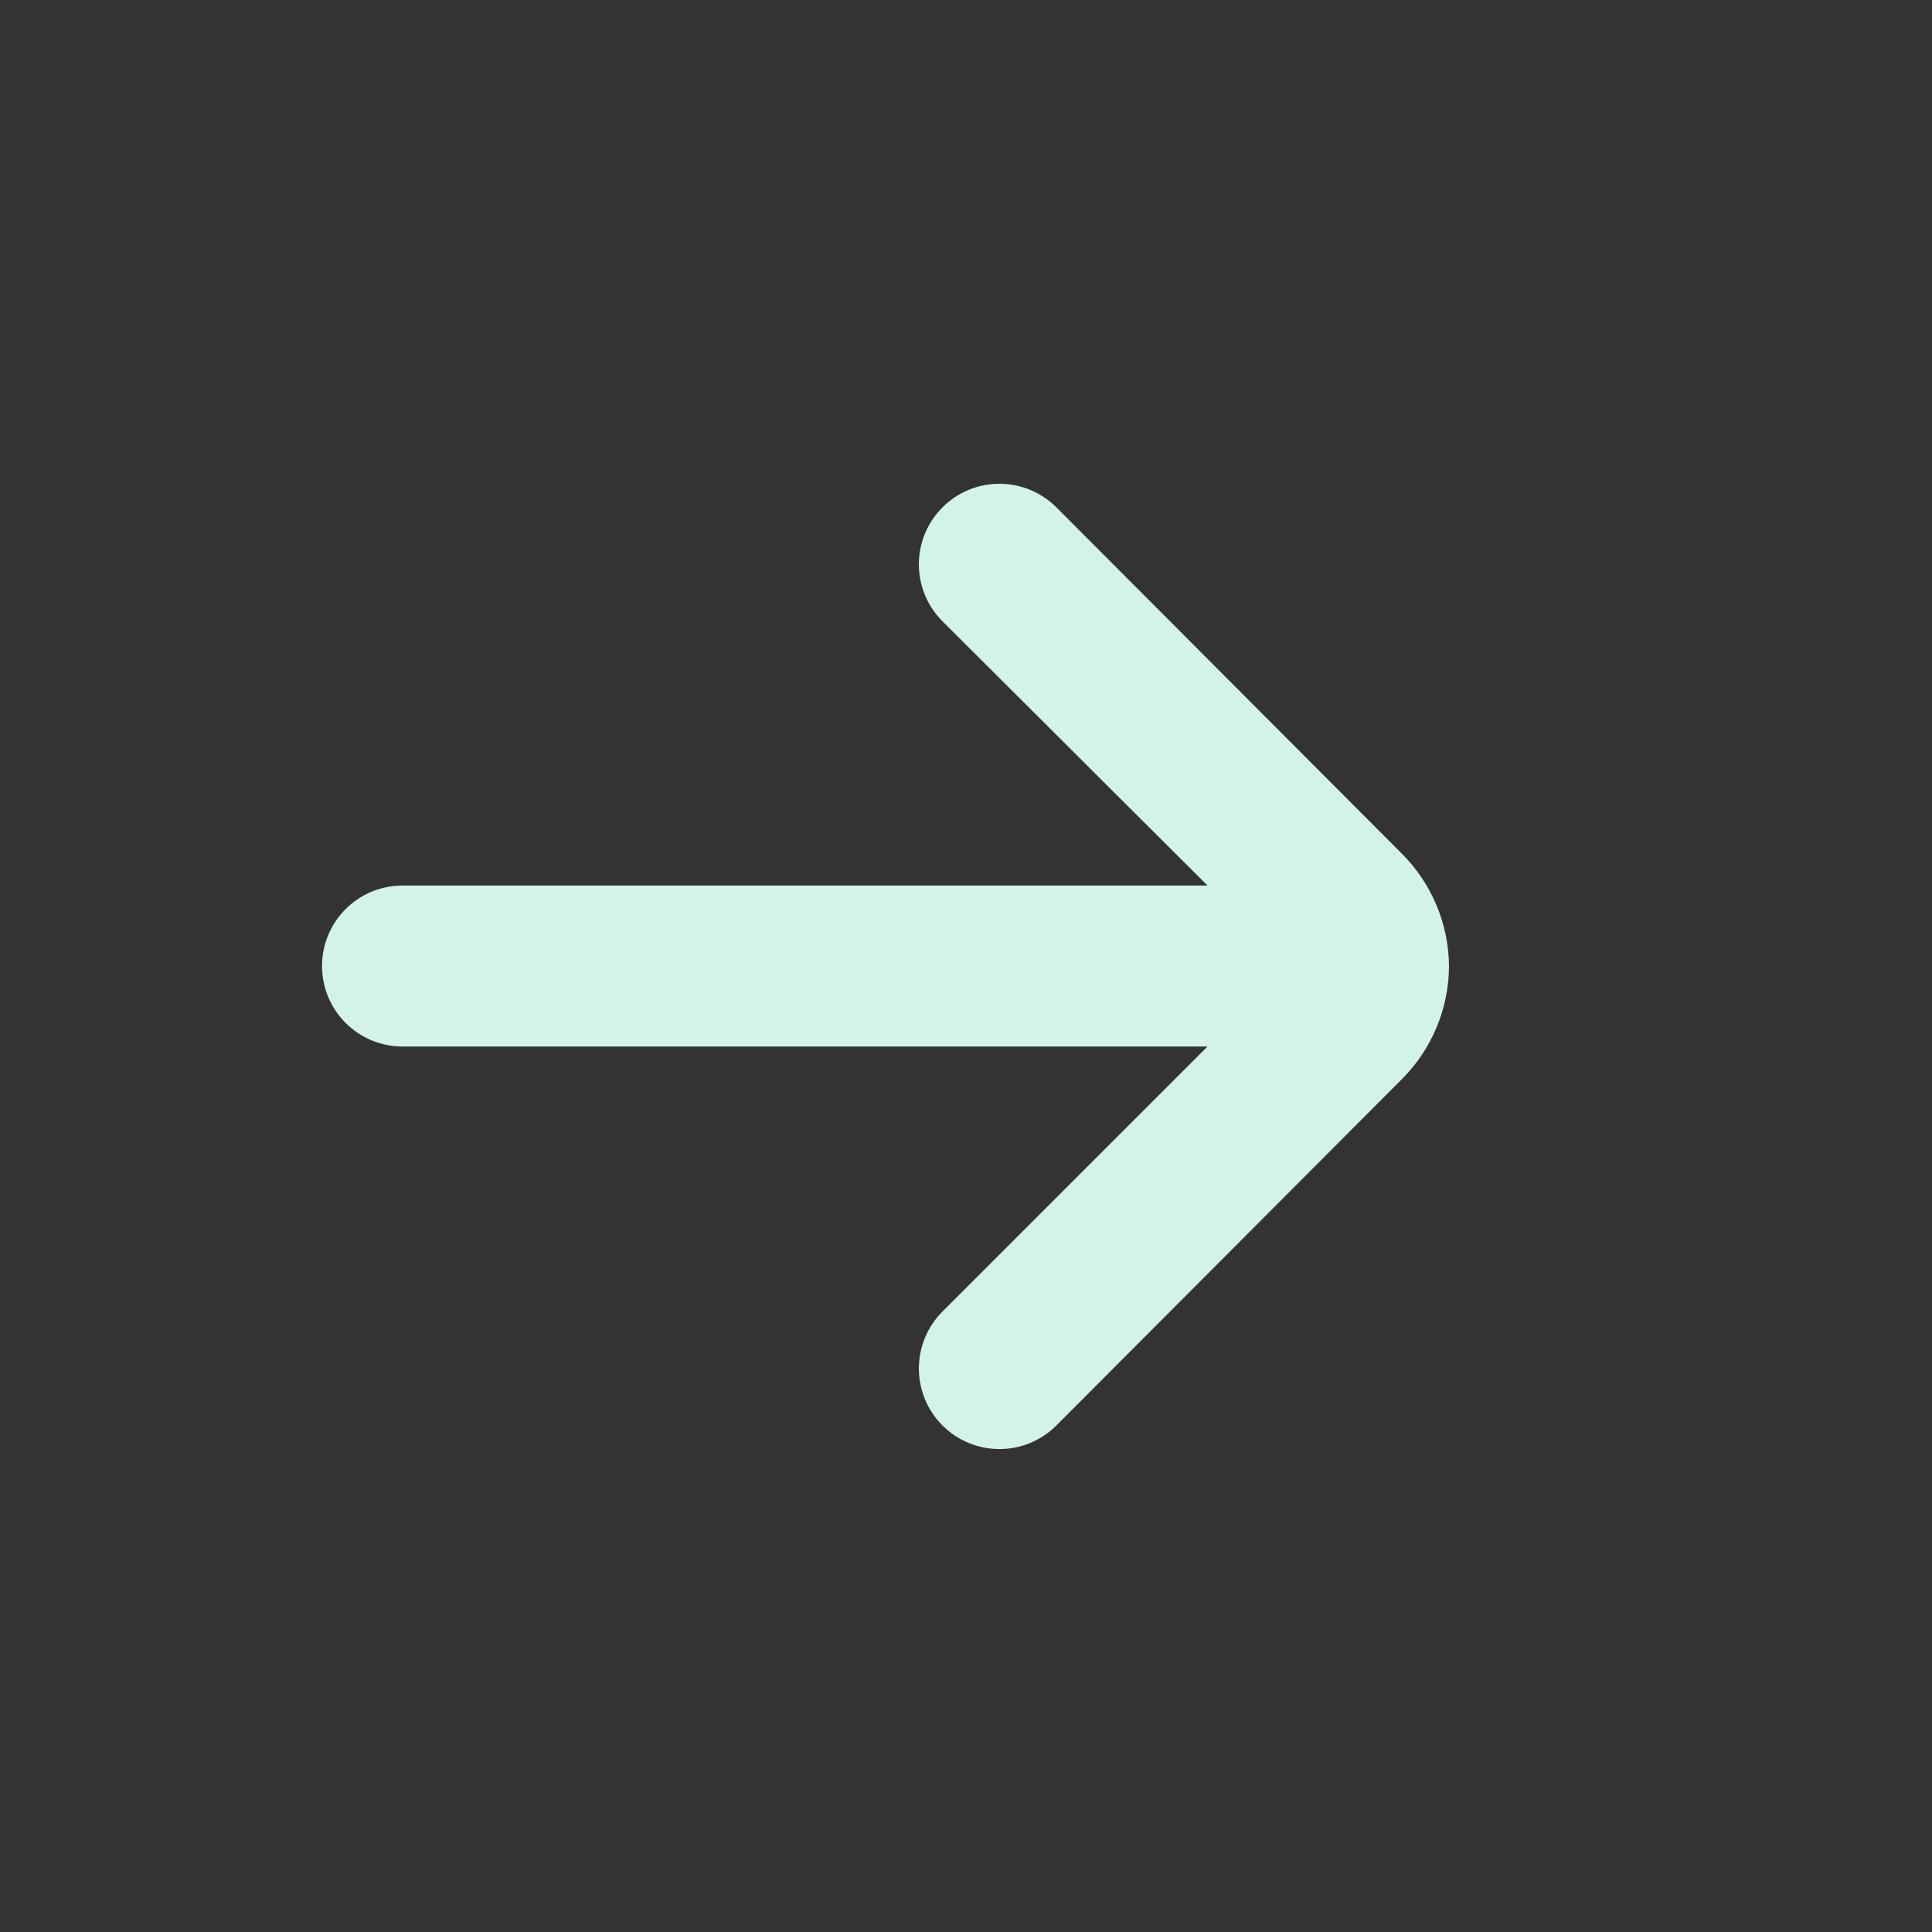 <svg width="40" height="40" viewBox="0 0 40 40" fill="none" xmlns="http://www.w3.org/2000/svg">
<rect x="0" y="0" width="40" height="40" fill="#333333" stroke="none"/>
<path d="M30 20C29.992 19.123 29.639 18.285 29.017 17.667L21.867 10.5C21.555 10.19 21.132 10.016 20.692 10.016C20.252 10.016 19.829 10.19 19.517 10.5C19.361 10.655 19.237 10.84 19.152 11.043C19.068 11.246 19.024 11.464 19.024 11.684C19.024 11.904 19.068 12.121 19.152 12.325C19.237 12.528 19.361 12.712 19.517 12.867L25 18.334H8.334C7.892 18.334 7.468 18.509 7.155 18.822C6.843 19.134 6.667 19.558 6.667 20C6.667 20.442 6.843 20.866 7.155 21.179C7.468 21.491 7.892 21.667 8.334 21.667H25L19.517 27.15C19.203 27.462 19.026 27.885 19.024 28.328C19.023 28.77 19.197 29.195 19.509 29.509C19.82 29.822 20.244 30 20.686 30.001C21.128 30.003 21.553 29.829 21.867 29.517L29.017 22.35C29.643 21.728 29.997 20.883 30 20Z" fill="#D4F3E7"/>
</svg>
